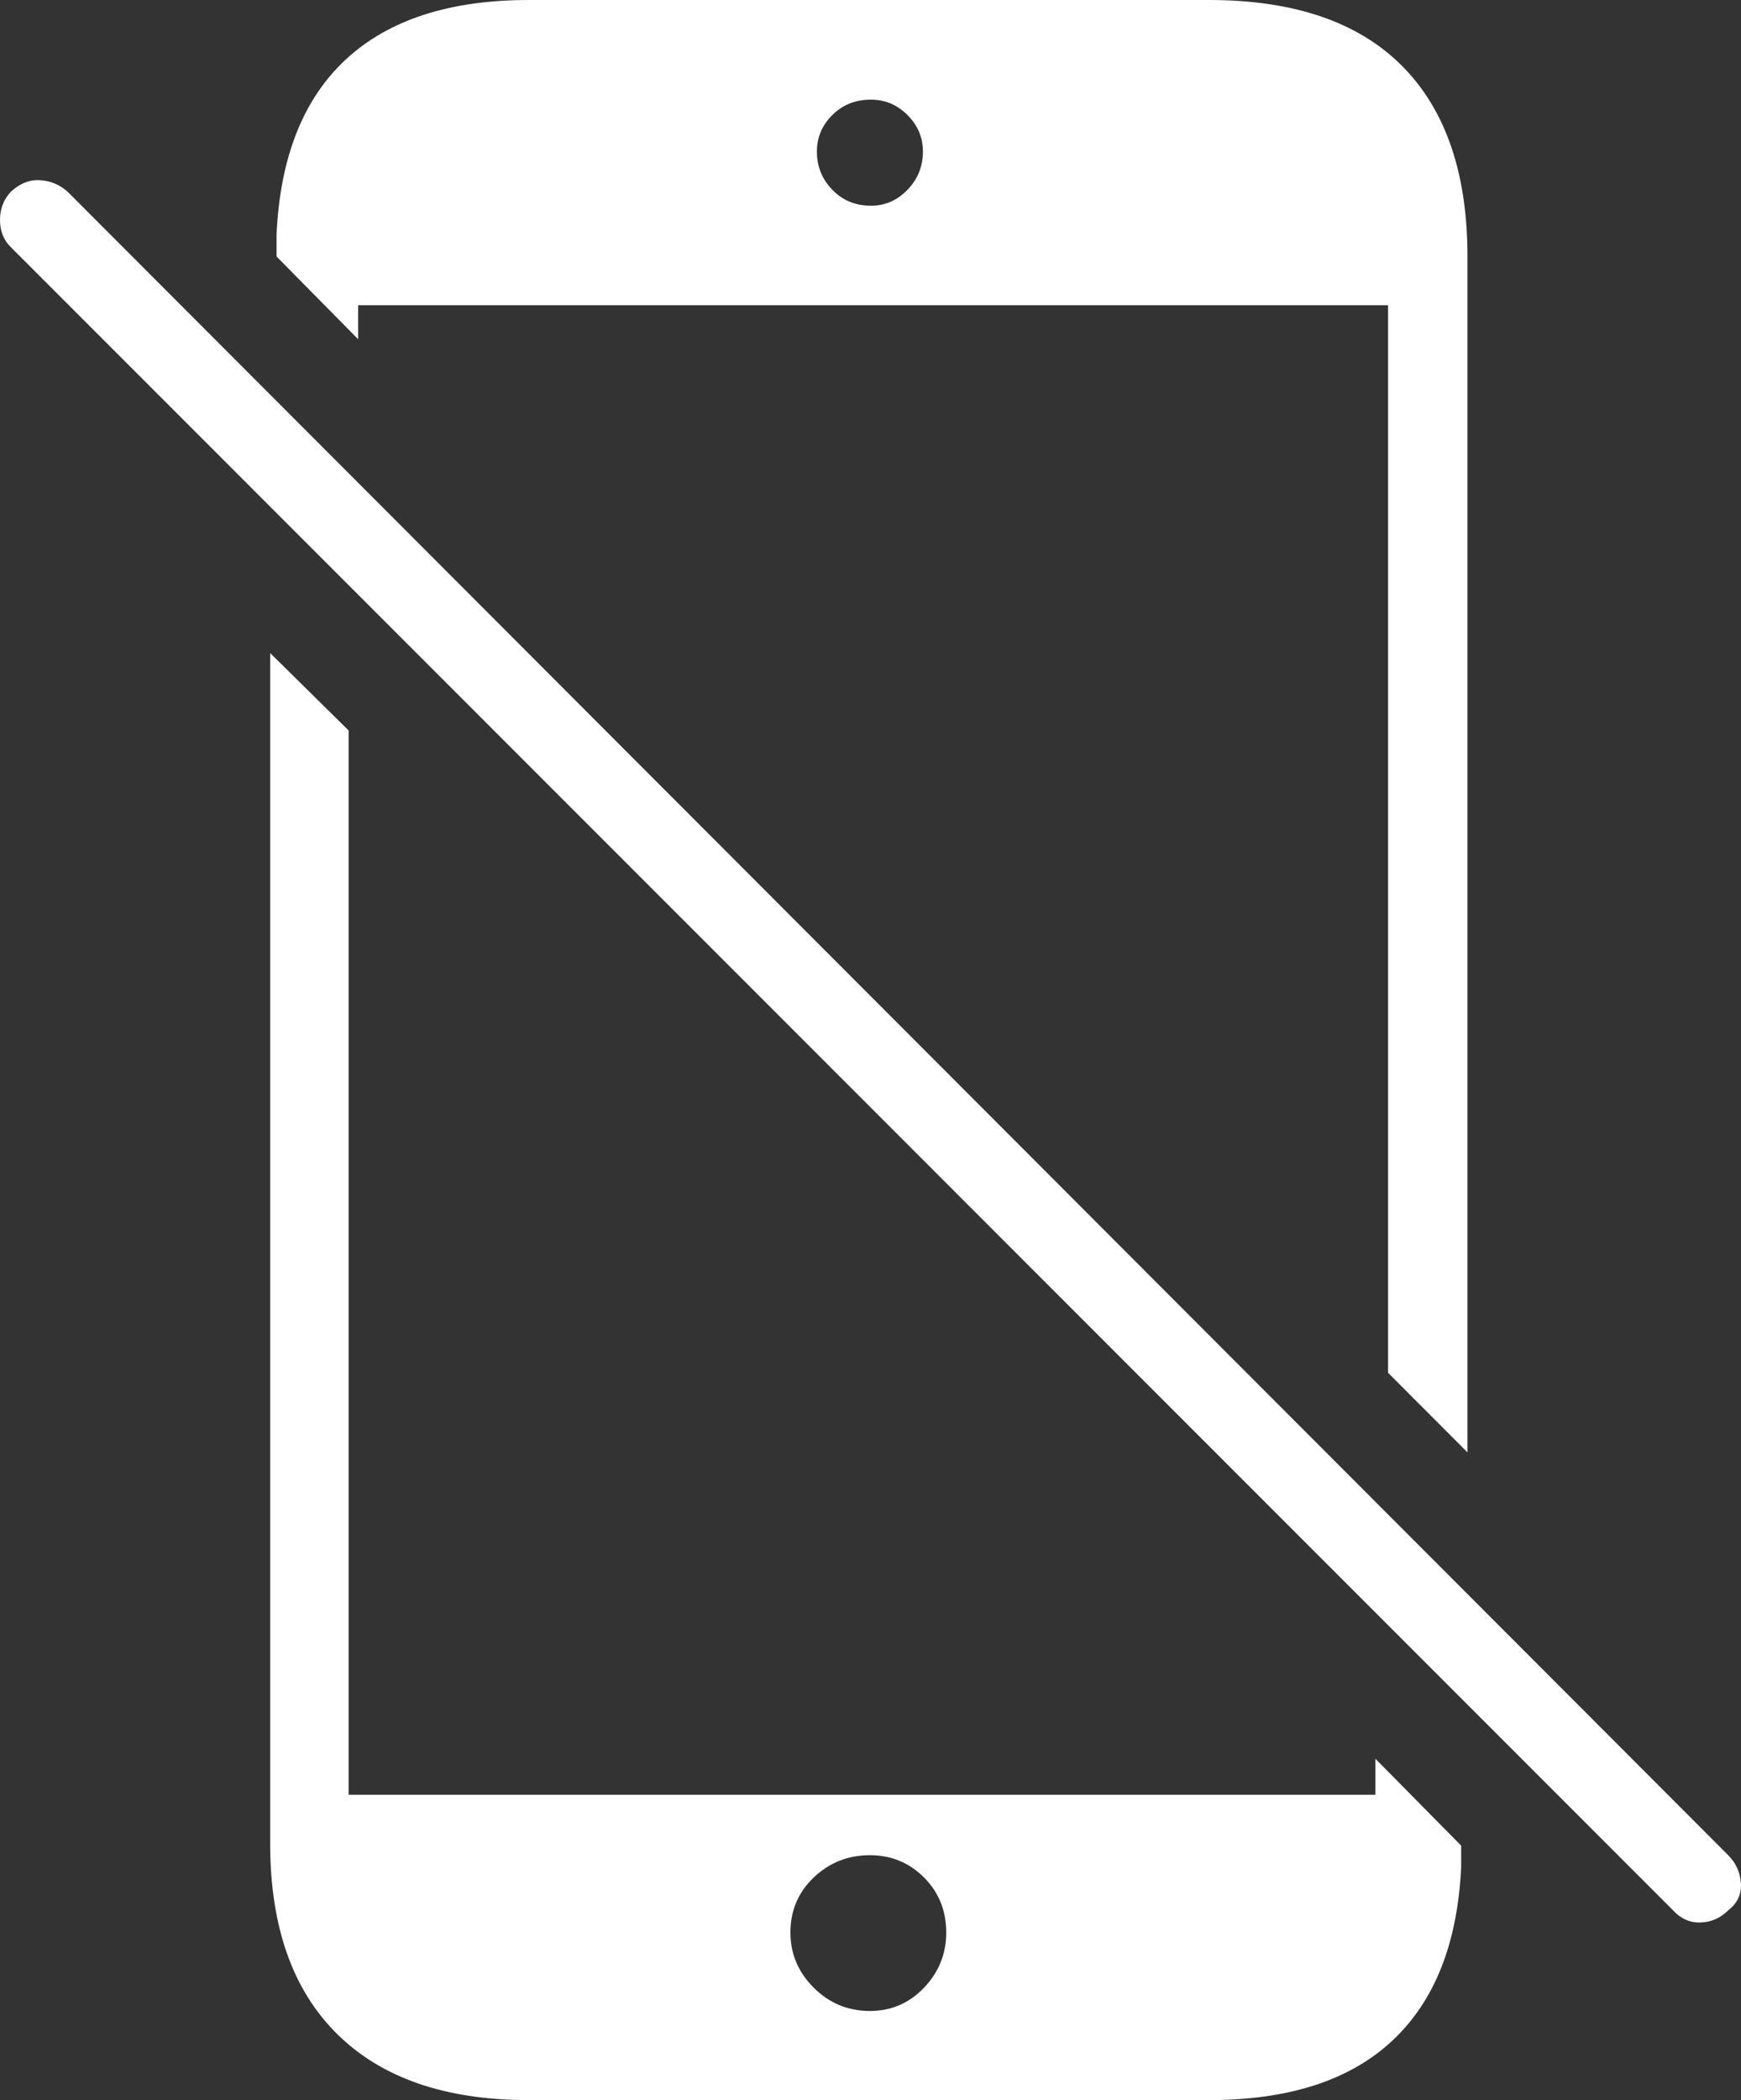 <?xml version="1.0" encoding="UTF-8"?>
<!--Generator: Apple Native CoreSVG 175-->
<!DOCTYPE svg
PUBLIC "-//W3C//DTD SVG 1.1//EN"
       "http://www.w3.org/Graphics/SVG/1.1/DTD/svg11.dtd">
<svg version="1.1" xmlns="http://www.w3.org/2000/svg" xmlns:xlink="http://www.w3.org/1999/xlink" width="16.046" height="19.346">
 <rect width="100%" height="100%" fill="#333333" stroke="none"/>
 <g>
  <rect height="19.346" opacity="0" width="16.046" x="0" y="0"/>
  <path d="M4.873 19.346L11.143 19.346Q12.246 19.346 12.832 18.799Q13.418 18.252 13.467 17.197L13.467 17.002L12.676 16.201L12.676 16.533L3.213 16.533L3.213 6.729L2.49 6.016L2.49 16.982Q2.49 18.125 3.105 18.735Q3.721 19.346 4.873 19.346ZM8.018 18.525Q7.715 18.525 7.5 18.311Q7.285 18.096 7.285 17.803Q7.285 17.5 7.5 17.295Q7.715 17.09 8.018 17.09Q8.311 17.09 8.516 17.295Q8.721 17.5 8.721 17.803Q8.721 18.096 8.516 18.311Q8.311 18.525 8.018 18.525ZM13.525 13.379L13.525 2.363Q13.525 1.211 12.92 0.605Q12.315 0 11.143 0L4.873 0Q3.779 0 3.188 0.547Q2.598 1.094 2.549 2.158L2.549 2.363L3.301 3.125L3.301 2.812L12.793 2.812L12.793 12.646ZM8.027 1.895Q7.812 1.895 7.671 1.748Q7.529 1.602 7.529 1.396Q7.529 1.201 7.671 1.06Q7.812 0.918 8.027 0.918Q8.223 0.918 8.364 1.06Q8.506 1.201 8.506 1.396Q8.506 1.602 8.364 1.748Q8.223 1.895 8.027 1.895ZM15.42 17.598Q15.527 17.715 15.674 17.71Q15.82 17.705 15.928 17.598Q16.055 17.5 16.045 17.349Q16.035 17.197 15.928 17.09L0.625 1.768Q0.518 1.67 0.371 1.66Q0.225 1.65 0.098 1.768Q0 1.875 0 2.026Q0 2.178 0.098 2.275Z" fill="#ffffff"/>
 </g>
</svg>
